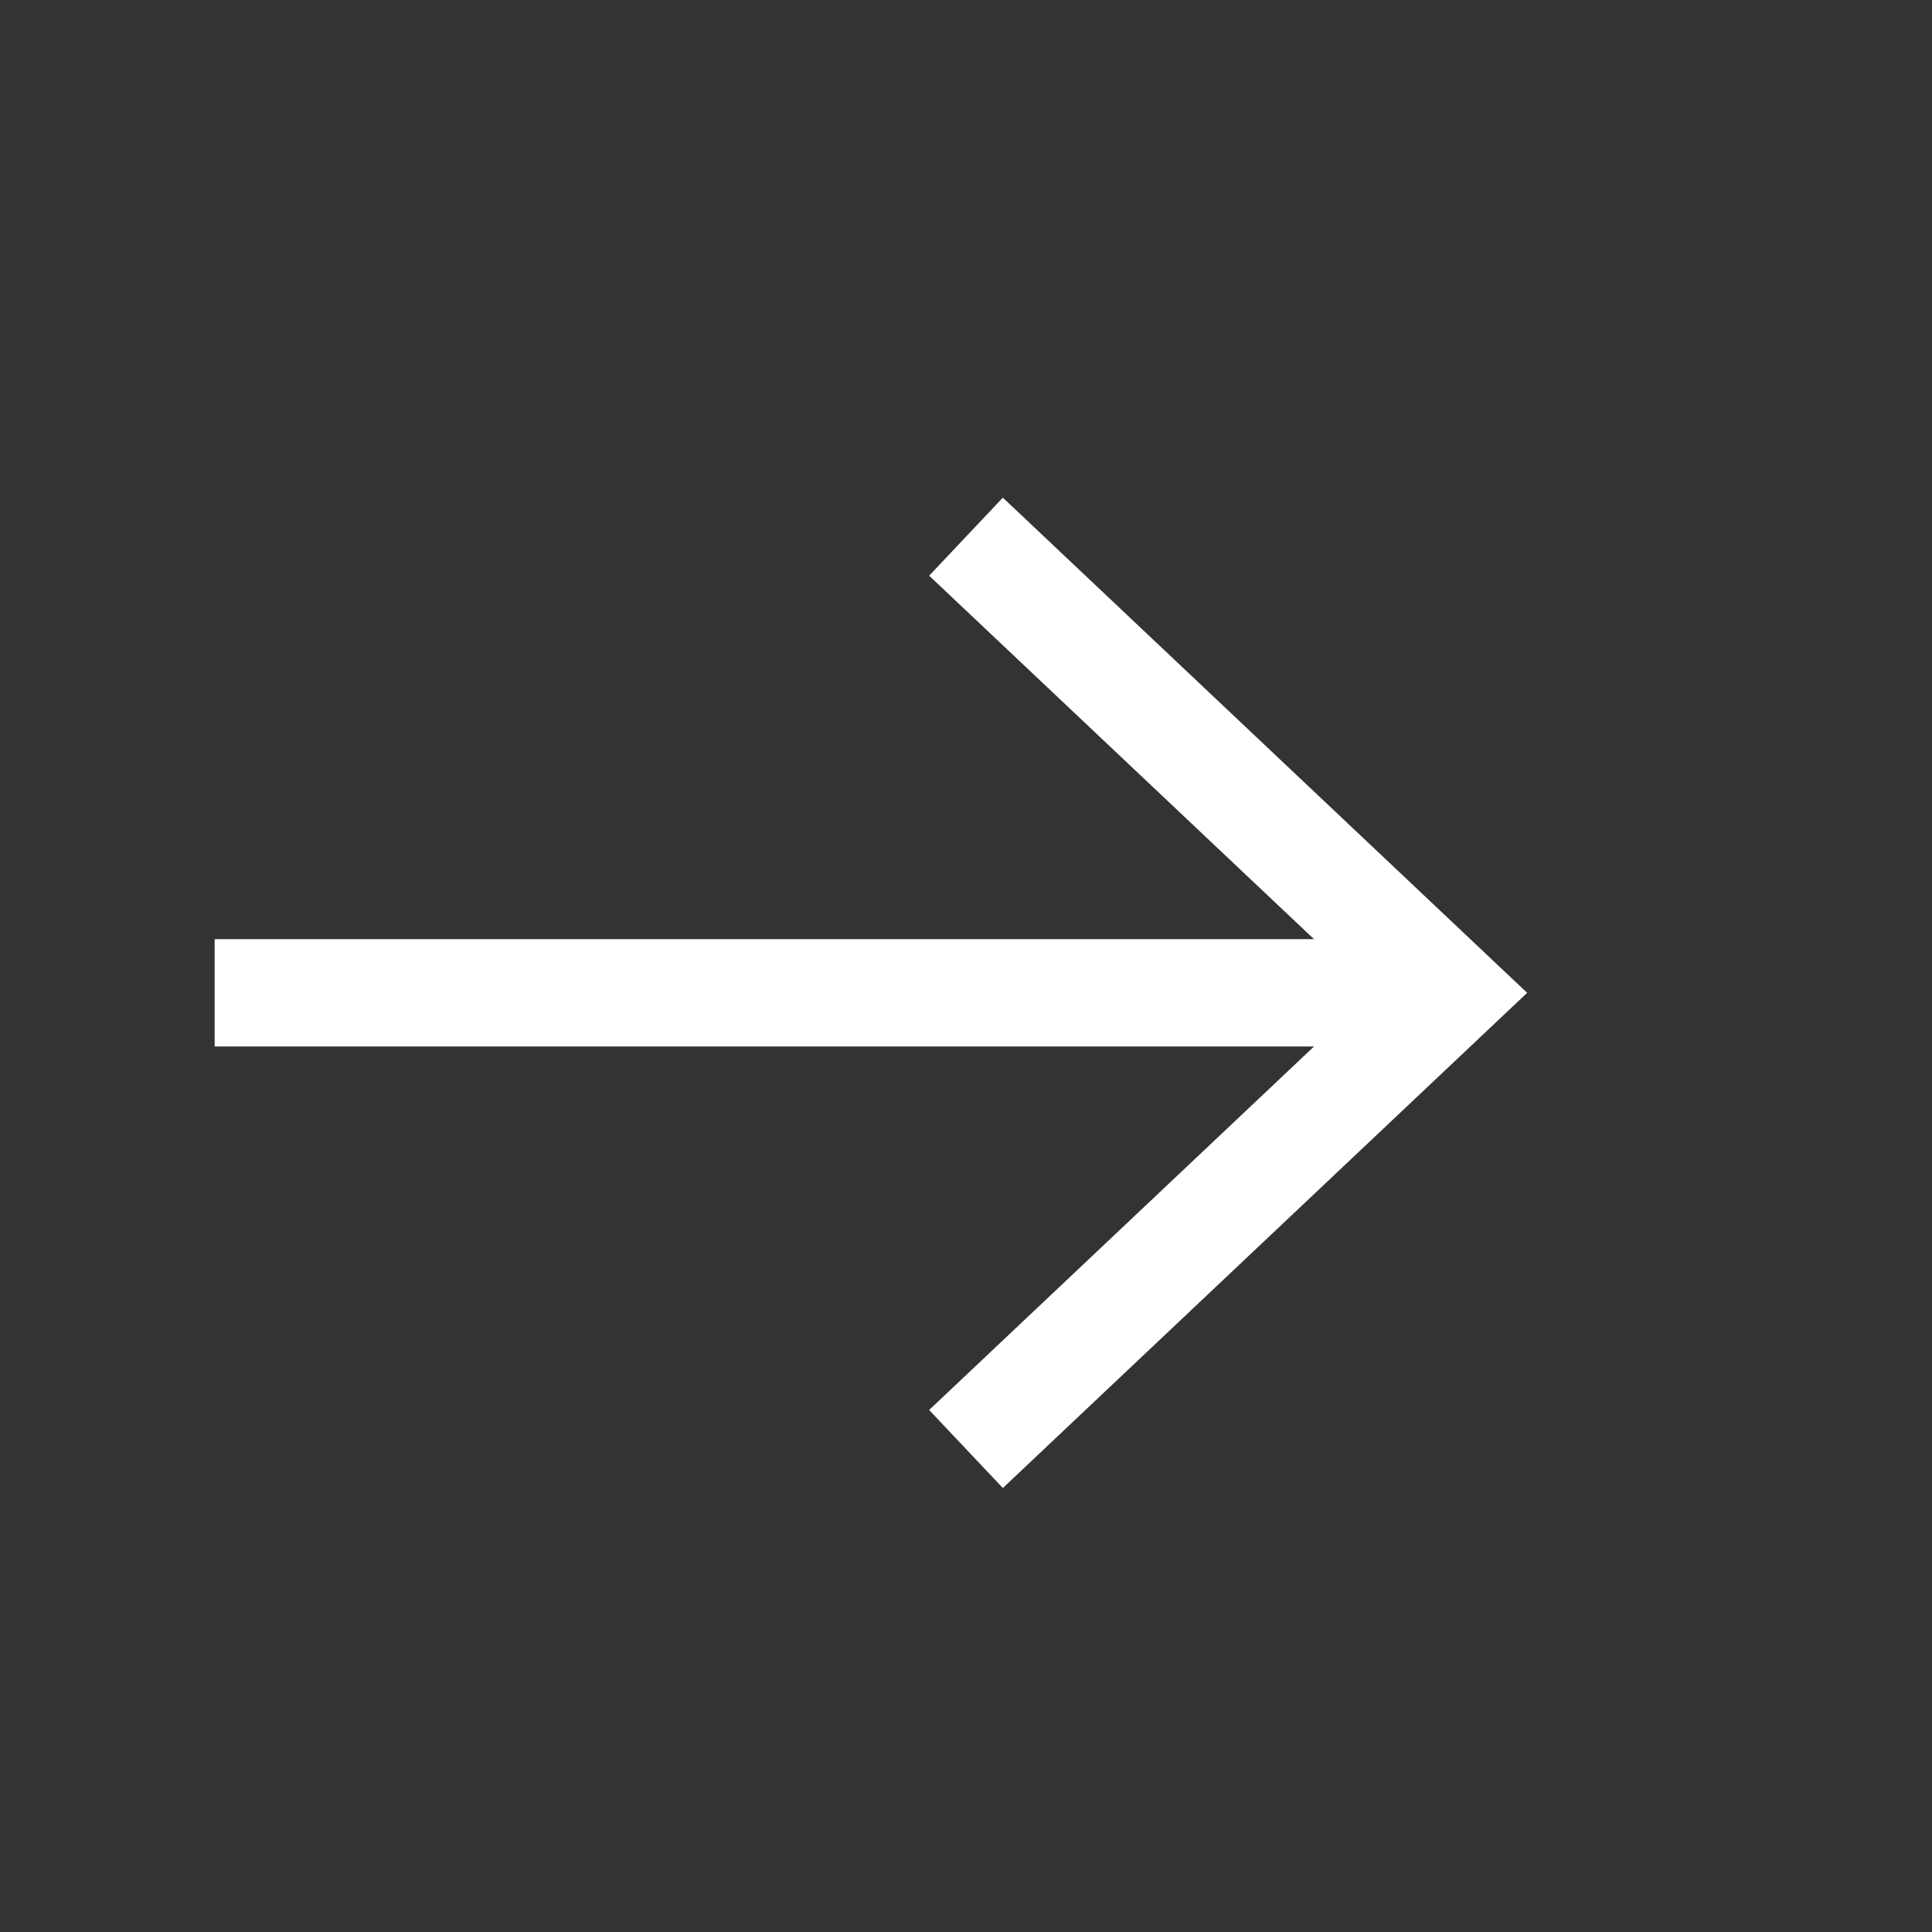 <svg width="36" height="36" viewBox="0 0 36 36" fill="none" xmlns="http://www.w3.org/2000/svg">
<rect x="0" y="0" width="36" height="36" fill="#333333" stroke="none"/>
<path d="M4 18.5H26" stroke="white" stroke-width="2"/>
<path d="M18 27L27 18.5L18 10" stroke="white" stroke-width="2"/>
</svg>
